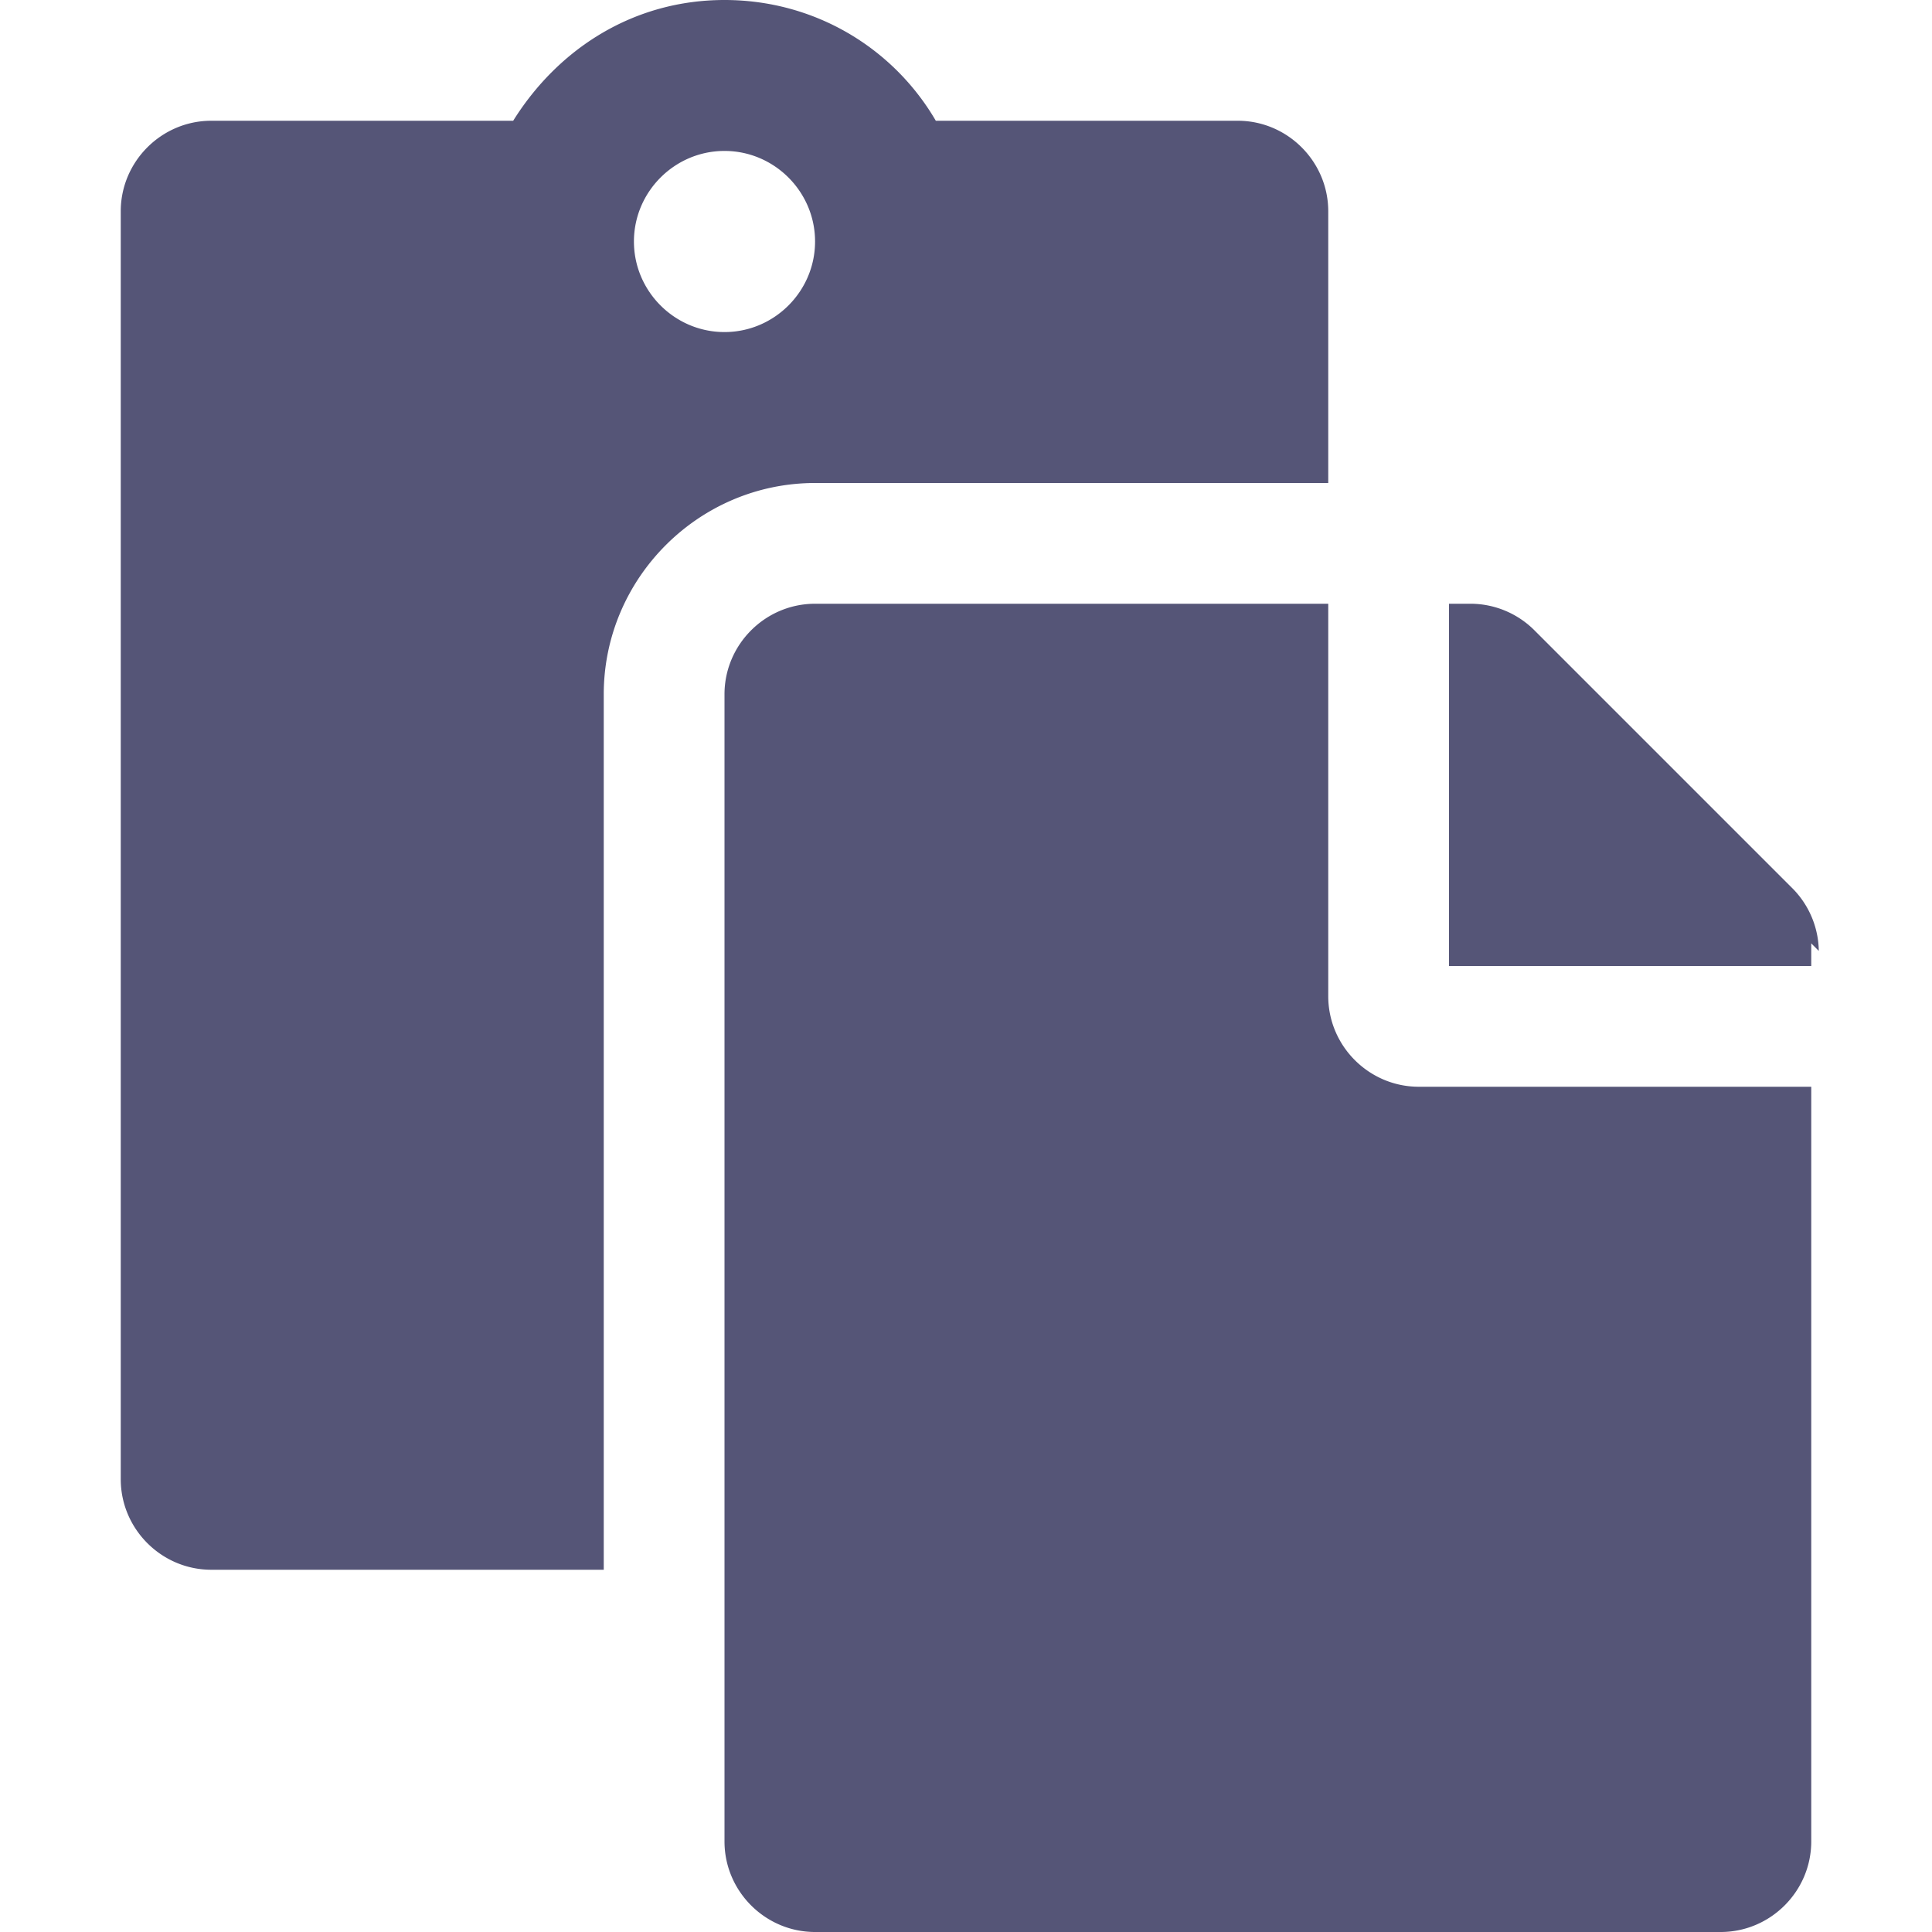 <svg version="1.1" viewBox="0 0 128 128" xmlns="http://www.w3.org/2000/svg"><style type="text/css">.Back{fill:#555577;}</style><path class="Back" d="m40 46c0-7.7 6.3-14 14-14h34v-18c0-3.3-2.7-6-6-6h-20c-2.8-4.8-8-8-14-8s-11 3.2-14 8h-20c-3.3 0-6 2.7-6 6v84c0 3.3 2.7 6 6 6h26zm8-36c3.3 0 6 2.7 6 6s-2.7 6-6 6-6-2.7-6-6 2.7-6 6-6zm46 62h26v50c0 3.3-2.7 6-6 6h-60c-3.3 0-6-2.7-6-6v-76c0-3.3 2.7-6 6-6h34v26c0 3.3 2.7 6 6 6zm26-9.5v1.5h-24v-24h1.5a6 6 0 0 1 4.2 1.8l17 17a6 6 0 0 1 1.8 4.2z"/></svg>
